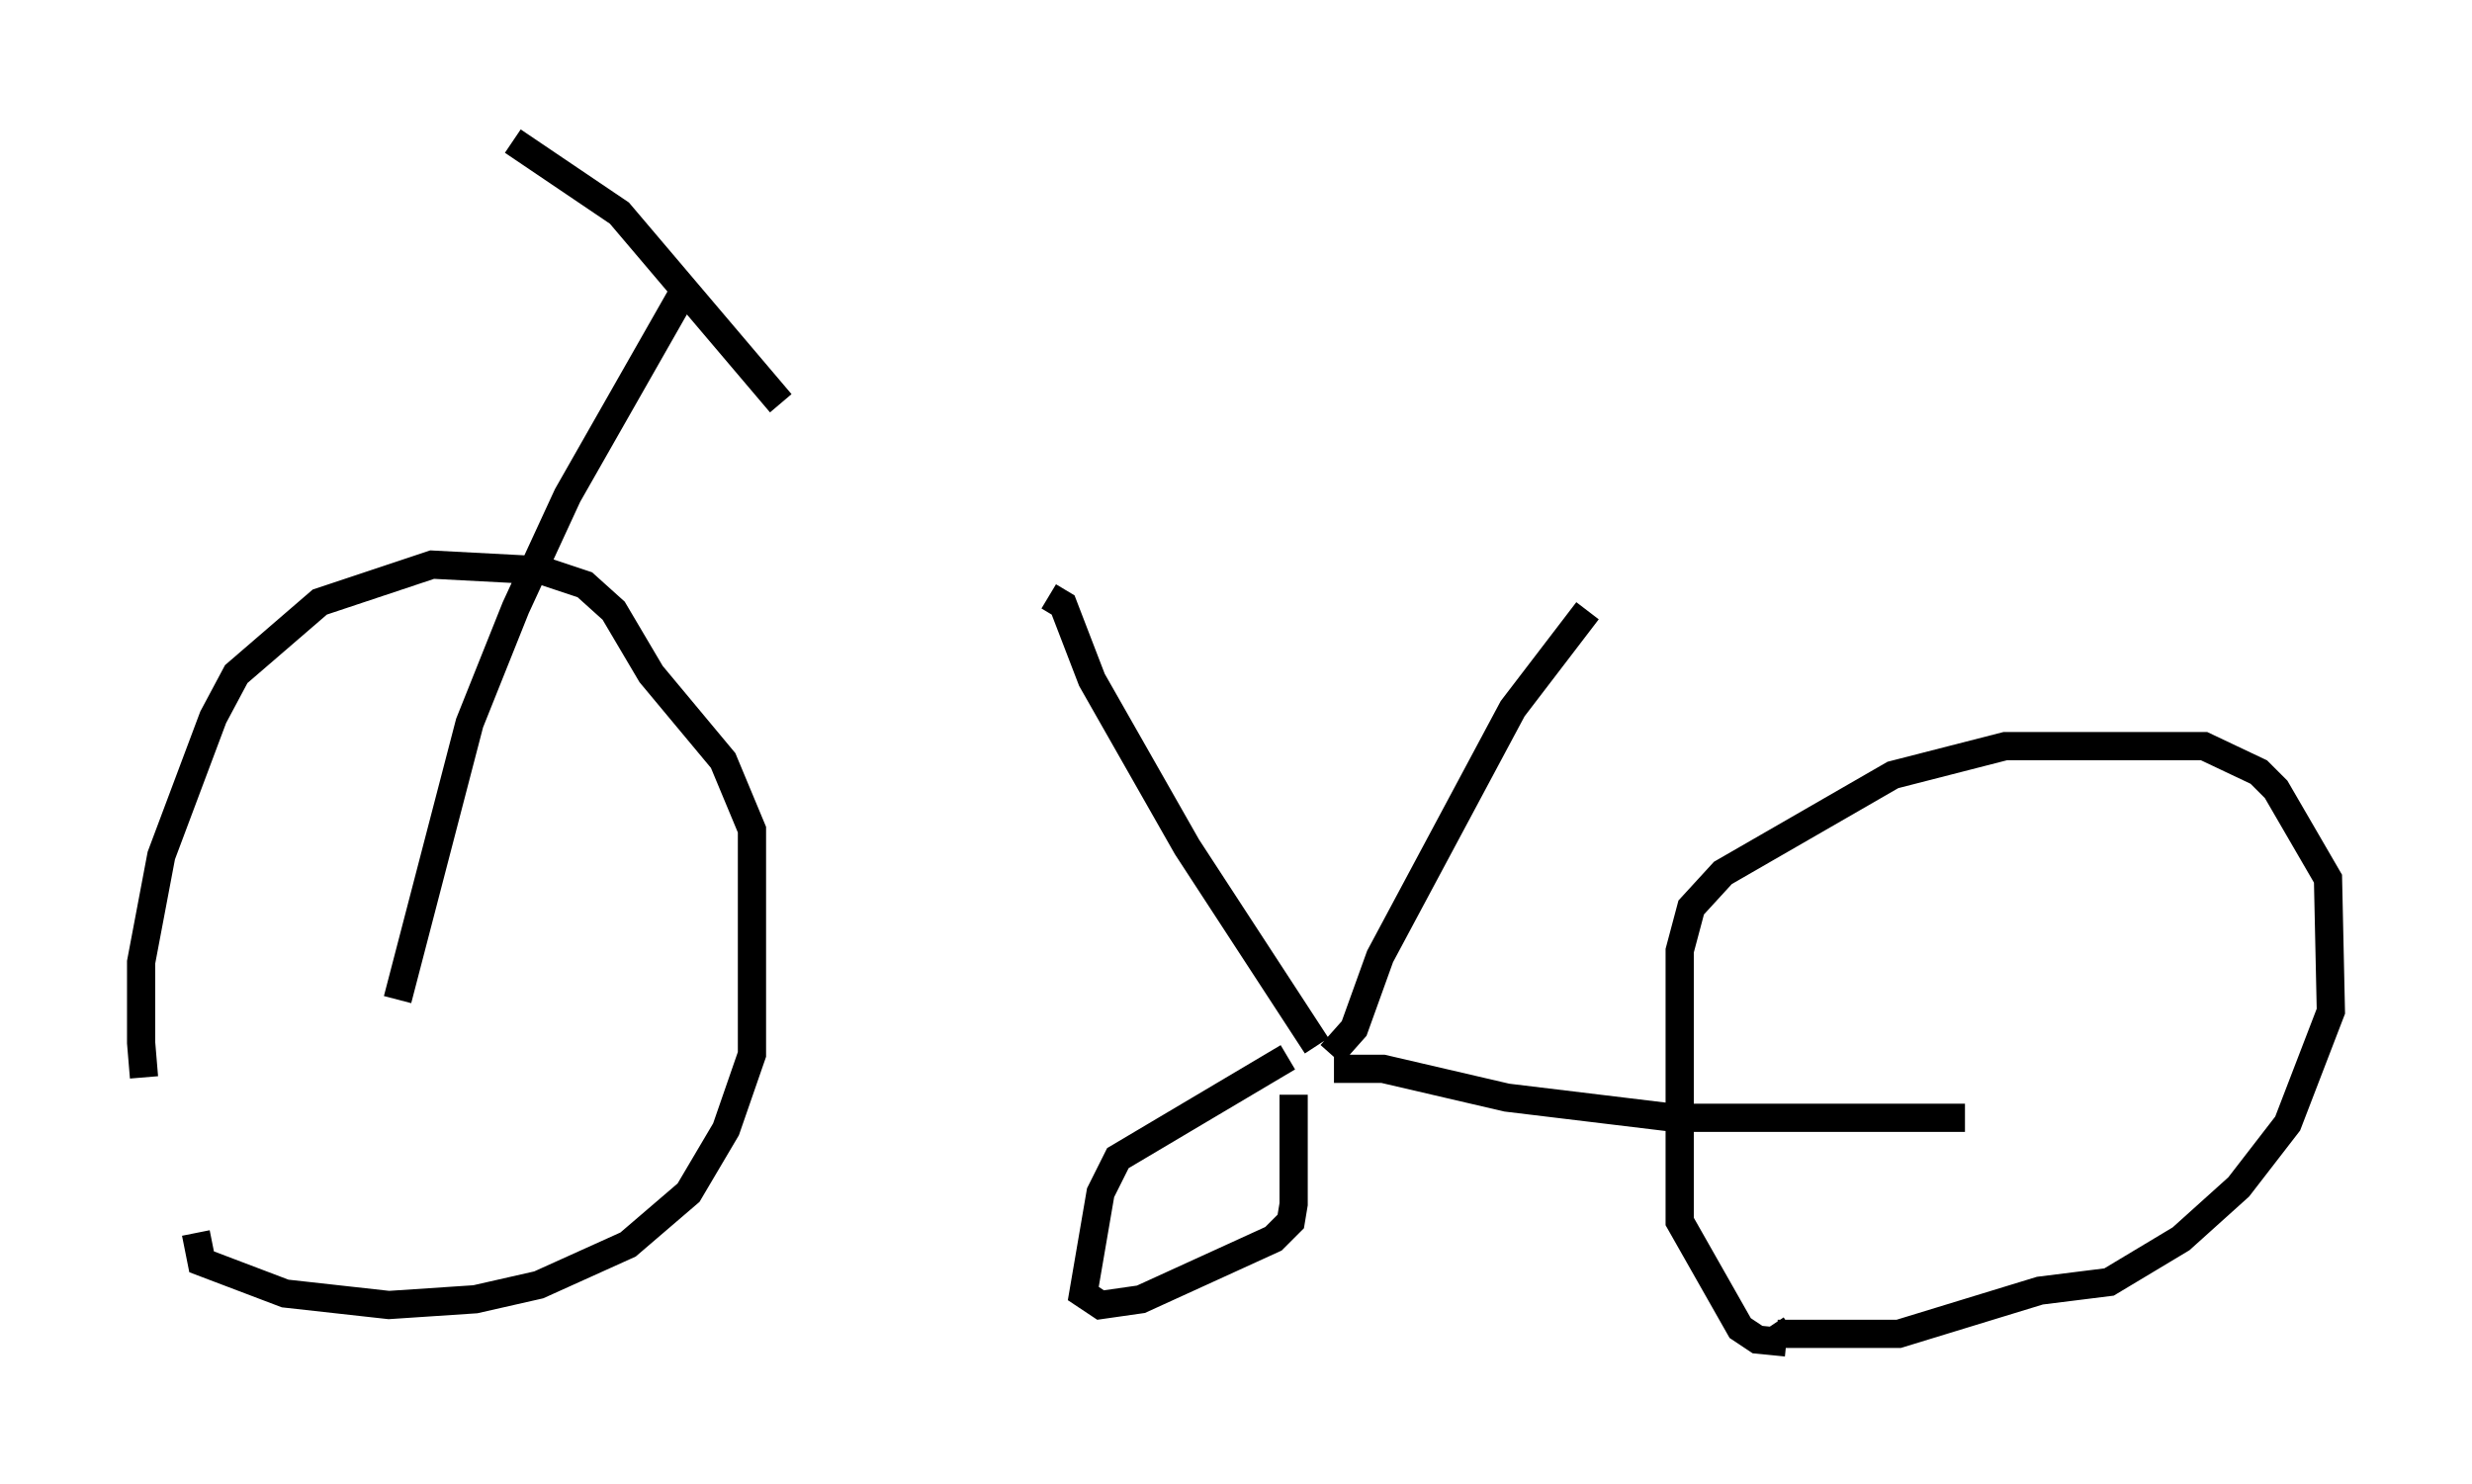 <?xml version="1.0" encoding="utf-8" ?>
<svg baseProfile="full" height="52.569" version="1.1" width="87.584" xmlns="http://www.w3.org/2000/svg" xmlns:ev="http://www.w3.org/2001/xml-events" xmlns:xlink="http://www.w3.org/1999/xlink"><defs /><rect fill="white" height="52.569" width="87.584" x="0" y="0" /><path d="M7.552, 43.792 m-2.45, -5.615 l-0.102, -1.225 0.0, -2.858 l0.715, -3.777 1.838, -4.9 l0.817, -1.531 2.96, -2.552 l3.981, -1.327 3.879, 0.204 l1.531, 0.51 1.021, 0.919 l1.327, 2.246 2.552, 3.063 l1.021, 2.45 0.0, 7.963 l-0.919, 2.654 -1.327, 2.246 l-2.144, 1.838 -3.165, 1.429 l-2.246, 0.51 -3.063, 0.204 l-3.675, -0.408 -2.96, -1.123 l-0.204, -1.021 m56.351, 3.879 l-1.021, -0.102 -0.613, -0.408 l-2.144, -3.777 0.0, -9.596 l0.408, -1.531 1.123, -1.225 l6.023, -3.471 3.981, -1.021 l7.044, 0.0 1.94, 0.919 l0.613, 0.613 1.838, 3.165 l0.102, 4.696 -1.531, 3.981 l-1.735, 2.246 -2.042, 1.838 l-2.552, 1.531 -2.45, 0.306 l-5.002, 1.531 -4.288, 0.0 l-0.204, -0.306 m-15.517, -9.086 l1.735, 0.0 4.39, 1.021 l5.921, 0.715 10.311, 0.0 m-32.463, -18.477 l0.51, 0.306 1.021, 2.654 l3.369, 5.921 4.594, 7.044 m9.596, -15.415 l-2.654, 3.471 -4.696, 8.779 l-0.919, 2.552 -0.817, 0.919 m-1.531, 0.102 l-6.023, 3.573 -0.613, 1.225 l-0.613, 3.573 0.613, 0.408 l1.429, -0.204 4.696, -2.144 l0.613, -0.613 0.102, -0.613 l0.0, -3.879 m-21.54, -28.584 l-4.185, 7.35 -1.838, 3.981 l-1.633, 4.083 -2.552, 9.8 m4.083, -30.421 l3.777, 2.552 5.717, 6.738 " fill="none" stroke="black" stroke-width="1" /></svg>